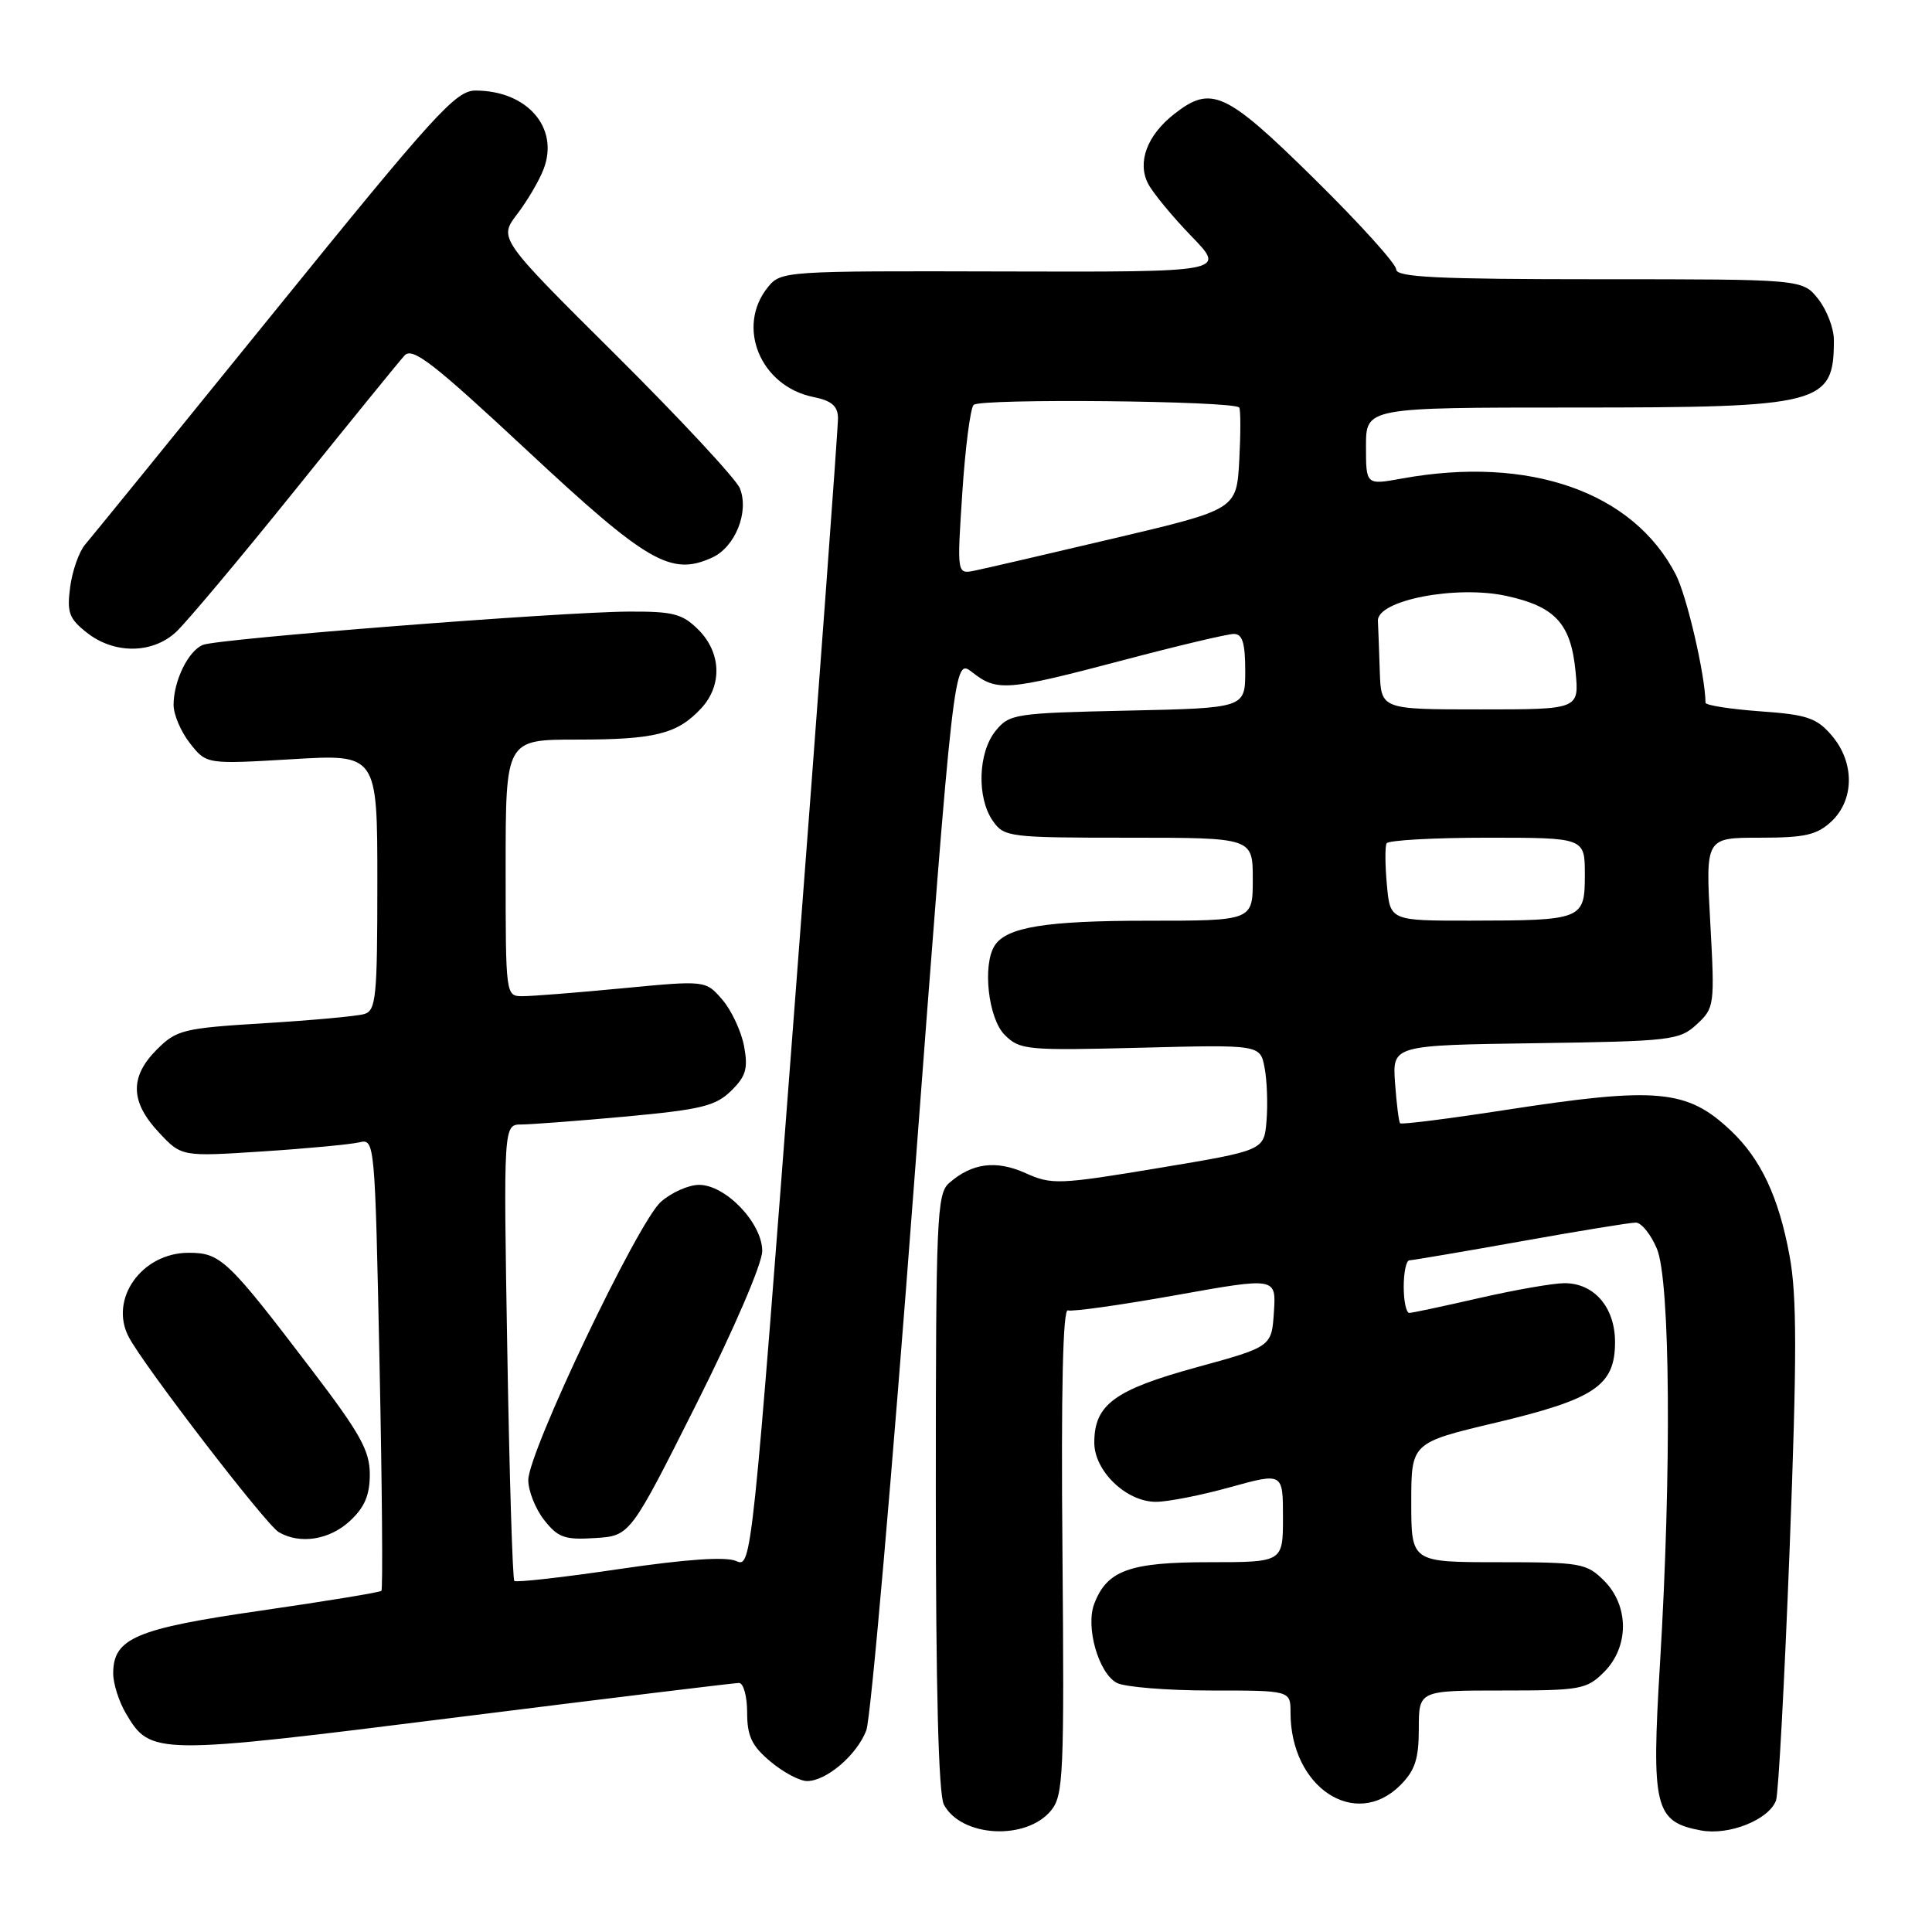 <?xml version="1.0" encoding="UTF-8" standalone="no"?>
<!DOCTYPE svg PUBLIC "-//W3C//DTD SVG 1.1//EN" "http://www.w3.org/Graphics/SVG/1.1/DTD/svg11.dtd" >
<svg xmlns="http://www.w3.org/2000/svg" xmlns:xlink="http://www.w3.org/1999/xlink" version="1.1" viewBox="0 0 256 256">
 <g >
 <path fill="currentColor"
d=" M 139.28 239.89 C 140.91 237.89 141.03 235.12 140.78 205.48 C 140.59 184.30 140.84 173.38 141.50 173.63 C 142.05 173.83 148.48 172.93 155.80 171.62 C 169.10 169.24 169.10 169.24 168.80 173.84 C 168.50 178.45 168.50 178.45 158.50 181.19 C 147.65 184.17 145.00 186.13 145.00 191.16 C 145.00 194.92 149.24 199.00 153.16 199.00 C 154.74 199.00 159.17 198.13 163.01 197.06 C 170.00 195.13 170.00 195.13 170.00 201.06 C 170.00 207.00 170.00 207.00 160.22 207.00 C 149.67 207.00 146.68 208.08 144.99 212.52 C 143.82 215.59 145.56 221.70 147.98 222.99 C 149.02 223.54 154.62 224.00 160.43 224.00 C 171.00 224.00 171.00 224.00 171.00 226.93 C 171.00 236.85 179.58 242.51 185.55 236.55 C 187.50 234.59 188.00 233.07 188.00 229.05 C 188.00 224.00 188.00 224.00 199.05 224.00 C 209.44 224.00 210.24 223.86 212.55 221.55 C 215.88 218.21 215.88 212.79 212.55 209.45 C 210.22 207.13 209.47 207.00 198.55 207.00 C 187.00 207.00 187.00 207.00 187.00 199.09 C 187.00 191.17 187.00 191.17 198.25 188.50 C 211.35 185.38 214.00 183.59 214.00 177.83 C 214.00 173.21 211.21 169.99 207.25 170.03 C 205.74 170.04 200.68 170.93 196.00 172.00 C 191.32 173.07 187.16 173.96 186.75 173.97 C 186.34 173.99 186.00 172.43 186.00 170.50 C 186.00 168.57 186.34 167.00 186.75 167.00 C 187.16 166.99 193.78 165.87 201.45 164.50 C 209.12 163.12 216.01 162.00 216.75 162.00 C 217.49 162.00 218.75 163.56 219.55 165.47 C 221.32 169.69 221.50 194.89 219.96 220.38 C 218.80 239.54 219.25 241.39 225.37 242.54 C 229.09 243.24 234.35 241.15 235.33 238.58 C 235.65 237.76 236.46 222.69 237.14 205.10 C 238.11 179.75 238.11 171.72 237.13 166.42 C 235.70 158.63 233.33 153.58 229.34 149.81 C 223.54 144.33 219.59 143.97 199.39 147.09 C 191.94 148.24 185.70 149.03 185.52 148.84 C 185.35 148.65 185.05 146.25 184.85 143.50 C 184.50 138.50 184.50 138.50 203.46 138.23 C 221.48 137.97 222.54 137.84 224.83 135.73 C 227.18 133.55 227.22 133.23 226.62 122.25 C 225.99 111.00 225.99 111.00 233.18 111.00 C 239.19 111.00 240.75 110.64 242.69 108.83 C 245.74 105.95 245.75 100.98 242.70 97.44 C 240.71 95.12 239.43 94.69 233.20 94.25 C 229.24 93.96 226.00 93.45 225.99 93.12 C 225.95 89.46 223.52 78.98 222.05 76.13 C 216.41 65.17 202.64 60.34 185.75 63.41 C 181.00 64.27 181.00 64.27 181.00 59.14 C 181.00 54.00 181.00 54.00 208.55 54.00 C 241.45 54.00 243.00 53.60 243.00 45.05 C 243.00 43.52 242.07 41.08 240.93 39.63 C 238.85 37.00 238.85 37.00 211.93 37.00 C 190.42 37.00 185.00 36.74 185.00 35.69 C 185.00 34.97 180.12 29.57 174.15 23.69 C 162.38 12.10 160.51 11.24 155.56 15.13 C 152.00 17.93 150.67 21.48 152.12 24.32 C 152.73 25.52 155.31 28.65 157.85 31.28 C 162.48 36.05 162.48 36.05 132.99 35.97 C 103.91 35.89 103.49 35.92 101.75 38.05 C 97.49 43.32 100.77 51.20 107.80 52.61 C 110.18 53.09 111.01 53.80 111.04 55.38 C 111.06 56.54 108.50 91.31 105.34 132.64 C 99.66 207.12 99.59 207.77 97.56 206.85 C 96.19 206.24 91.00 206.59 82.03 207.91 C 74.63 209.01 68.38 209.71 68.15 209.48 C 67.92 209.25 67.50 195.55 67.22 179.03 C 66.71 149.00 66.71 149.00 69.11 149.00 C 70.42 148.99 76.67 148.52 83.00 147.94 C 92.91 147.02 94.83 146.55 96.88 144.54 C 98.86 142.59 99.14 141.59 98.59 138.60 C 98.21 136.63 96.92 133.86 95.71 132.46 C 93.50 129.90 93.50 129.90 82.50 130.95 C 76.45 131.53 70.49 132.00 69.25 132.00 C 67.00 132.00 67.00 131.96 67.00 115.00 C 67.00 98.00 67.00 98.00 76.43 98.00 C 86.79 98.00 89.75 97.26 92.90 93.87 C 95.73 90.83 95.58 86.49 92.55 83.45 C 90.41 81.32 89.21 81.01 83.30 81.04 C 74.12 81.09 28.91 84.63 26.89 85.45 C 24.94 86.24 23.00 90.22 23.00 93.41 C 23.00 94.69 23.98 96.98 25.18 98.50 C 27.36 101.27 27.36 101.27 38.68 100.60 C 50.00 99.92 50.00 99.92 50.00 116.89 C 50.00 132.20 49.83 133.92 48.25 134.37 C 47.29 134.65 41.34 135.20 35.03 135.58 C 24.27 136.24 23.39 136.46 20.78 139.07 C 17.18 142.67 17.25 145.99 21.03 150.03 C 24.05 153.27 24.05 153.27 34.78 152.57 C 40.67 152.19 46.44 151.64 47.59 151.37 C 49.66 150.87 49.68 151.09 50.29 180.64 C 50.63 197.02 50.74 210.59 50.54 210.79 C 50.34 211.00 43.17 212.17 34.61 213.41 C 17.96 215.81 15.00 217.07 15.00 221.75 C 15.00 223.09 15.76 225.48 16.69 227.05 C 19.95 232.57 20.51 232.58 60.33 227.58 C 80.41 225.06 97.33 223.00 97.92 223.00 C 98.51 223.00 99.00 224.76 99.00 226.91 C 99.00 230.05 99.61 231.33 102.08 233.41 C 103.77 234.83 105.96 236.00 106.94 236.00 C 109.50 236.00 113.55 232.54 114.79 229.28 C 115.38 227.75 118.23 195.15 121.12 156.83 C 126.39 87.16 126.39 87.16 128.83 89.08 C 132.10 91.65 133.39 91.55 148.74 87.50 C 156.03 85.57 162.66 84.00 163.49 84.00 C 164.63 84.00 165.00 85.20 165.00 88.91 C 165.00 93.82 165.00 93.82 149.41 94.16 C 134.43 94.49 133.75 94.59 131.91 96.86 C 129.59 99.73 129.41 105.71 131.56 108.78 C 133.06 110.92 133.70 111.00 149.56 111.00 C 166.00 111.00 166.00 111.00 166.00 116.50 C 166.00 122.00 166.00 122.00 152.07 122.00 C 138.55 122.00 133.35 122.85 131.79 125.31 C 130.16 127.88 130.95 134.95 133.12 137.12 C 135.13 139.13 135.99 139.21 151.11 138.83 C 166.99 138.42 166.99 138.42 167.57 141.51 C 167.89 143.20 168.00 146.36 167.82 148.52 C 167.50 152.44 167.50 152.44 153.52 154.77 C 140.28 156.97 139.34 157.00 135.88 155.44 C 131.98 153.69 128.79 154.10 125.75 156.77 C 124.14 158.19 124.00 161.44 124.00 197.72 C 124.00 223.69 124.36 237.81 125.07 239.12 C 127.38 243.45 135.98 243.92 139.28 239.89 Z  M 46.35 201.55 C 48.31 199.74 49.00 198.12 49.00 195.35 C 49.00 192.23 47.73 189.94 41.34 181.56 C 30.17 166.89 29.24 166.00 25.00 166.00 C 18.79 166.00 14.42 172.13 17.06 177.16 C 19.06 180.98 35.24 202.03 36.94 203.02 C 39.74 204.66 43.65 204.05 46.35 201.55 Z  M 92.25 186.09 C 97.27 176.10 101.00 167.43 101.00 165.76 C 101.00 162.07 96.16 157.00 92.63 157.00 C 91.25 157.00 88.97 158.01 87.57 159.25 C 84.51 161.95 70.00 192.40 70.00 196.12 C 70.00 197.55 70.95 199.94 72.11 201.42 C 73.95 203.75 74.84 204.06 78.86 203.80 C 83.50 203.50 83.50 203.50 92.25 186.09 Z  M 23.32 83.75 C 24.66 82.51 31.74 74.08 39.05 65.00 C 46.36 55.92 52.90 47.87 53.60 47.11 C 54.65 45.95 57.36 48.05 69.90 59.74 C 85.78 74.55 88.91 76.36 94.35 73.89 C 97.42 72.49 99.29 67.84 98.04 64.71 C 97.56 63.50 90.17 55.55 81.62 47.05 C 66.07 31.60 66.07 31.60 68.53 28.37 C 69.89 26.59 71.47 23.90 72.04 22.38 C 74.12 16.91 69.84 12.00 63.00 12.00 C 60.40 12.00 57.62 15.06 36.40 41.25 C 23.37 57.34 12.06 71.25 11.27 72.17 C 10.48 73.09 9.59 75.61 9.30 77.76 C 8.85 81.16 9.14 81.97 11.52 83.84 C 15.14 86.69 20.19 86.65 23.32 83.75 Z  M 183.77 117.25 C 183.53 114.64 183.51 112.16 183.73 111.75 C 183.94 111.34 189.94 111.00 197.06 111.00 C 210.00 111.00 210.00 111.00 210.00 115.88 C 210.00 121.86 209.73 121.97 194.85 121.99 C 184.20 122.00 184.20 122.00 183.77 117.25 Z  M 182.83 89.00 C 182.74 86.25 182.63 83.22 182.58 82.27 C 182.45 79.54 192.96 77.50 199.64 78.97 C 206.10 80.38 208.16 82.65 208.77 88.99 C 209.25 94.00 209.25 94.00 196.13 94.00 C 183.00 94.00 183.00 94.00 182.83 89.00 Z  M 127.51 65.29 C 127.90 59.36 128.57 54.12 129.01 53.65 C 129.83 52.77 163.55 53.11 164.20 54.00 C 164.40 54.27 164.40 57.42 164.21 61.00 C 163.85 67.50 163.85 67.50 147.67 71.32 C 138.78 73.42 130.44 75.35 129.15 75.61 C 126.80 76.09 126.80 76.09 127.51 65.29 Z "/>
</g>
</svg>